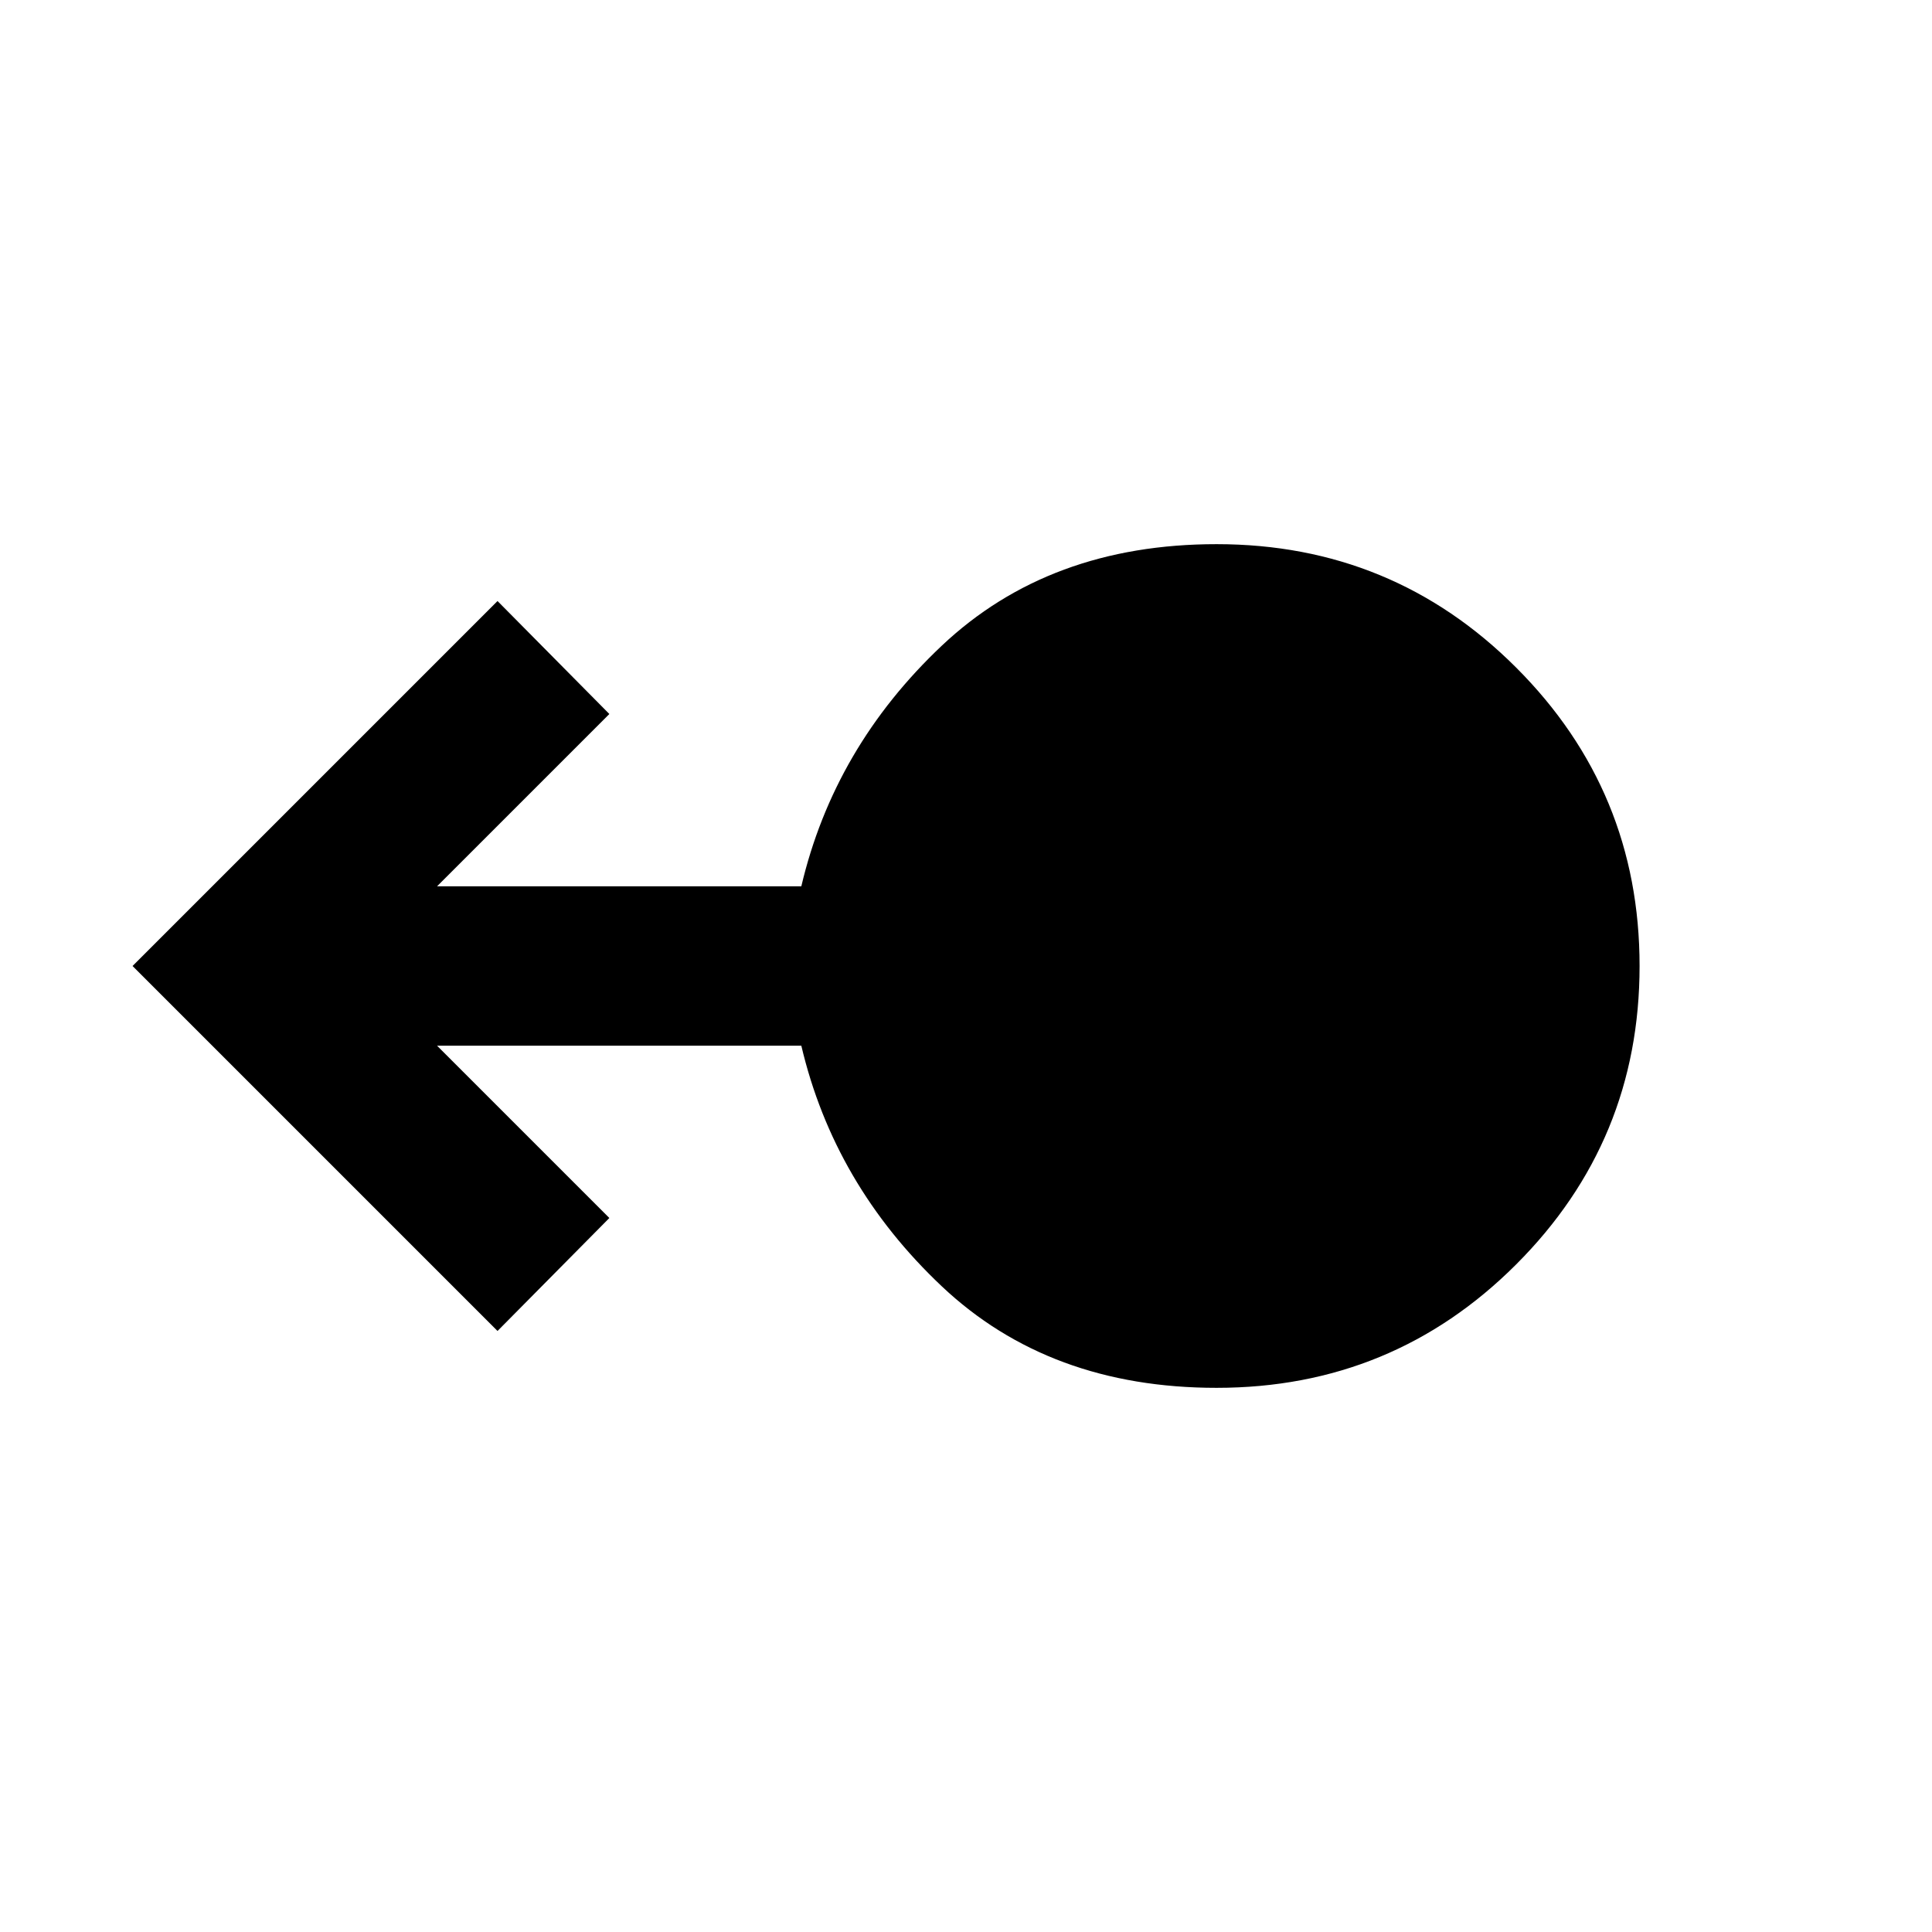 <svg xmlns="http://www.w3.org/2000/svg" width="48" height="48" viewBox="0 -960 960 960"><path d="M604.522-270.391q-83.131 0-136.609-50.5-53.478-50.5-69.739-119.5H217.175l85.609 85.609-55.566 56.131L65.868-480l181.35-181.349 55.566 56.131-85.609 85.609h180.999q16.261-69 69.739-119.5 53.478-50.5 136.609-50.5 87.522 0 148.848 61.326Q814.696-566.957 814.696-480T753.37-331.717q-61.326 61.326-148.848 61.326Z"/></svg>